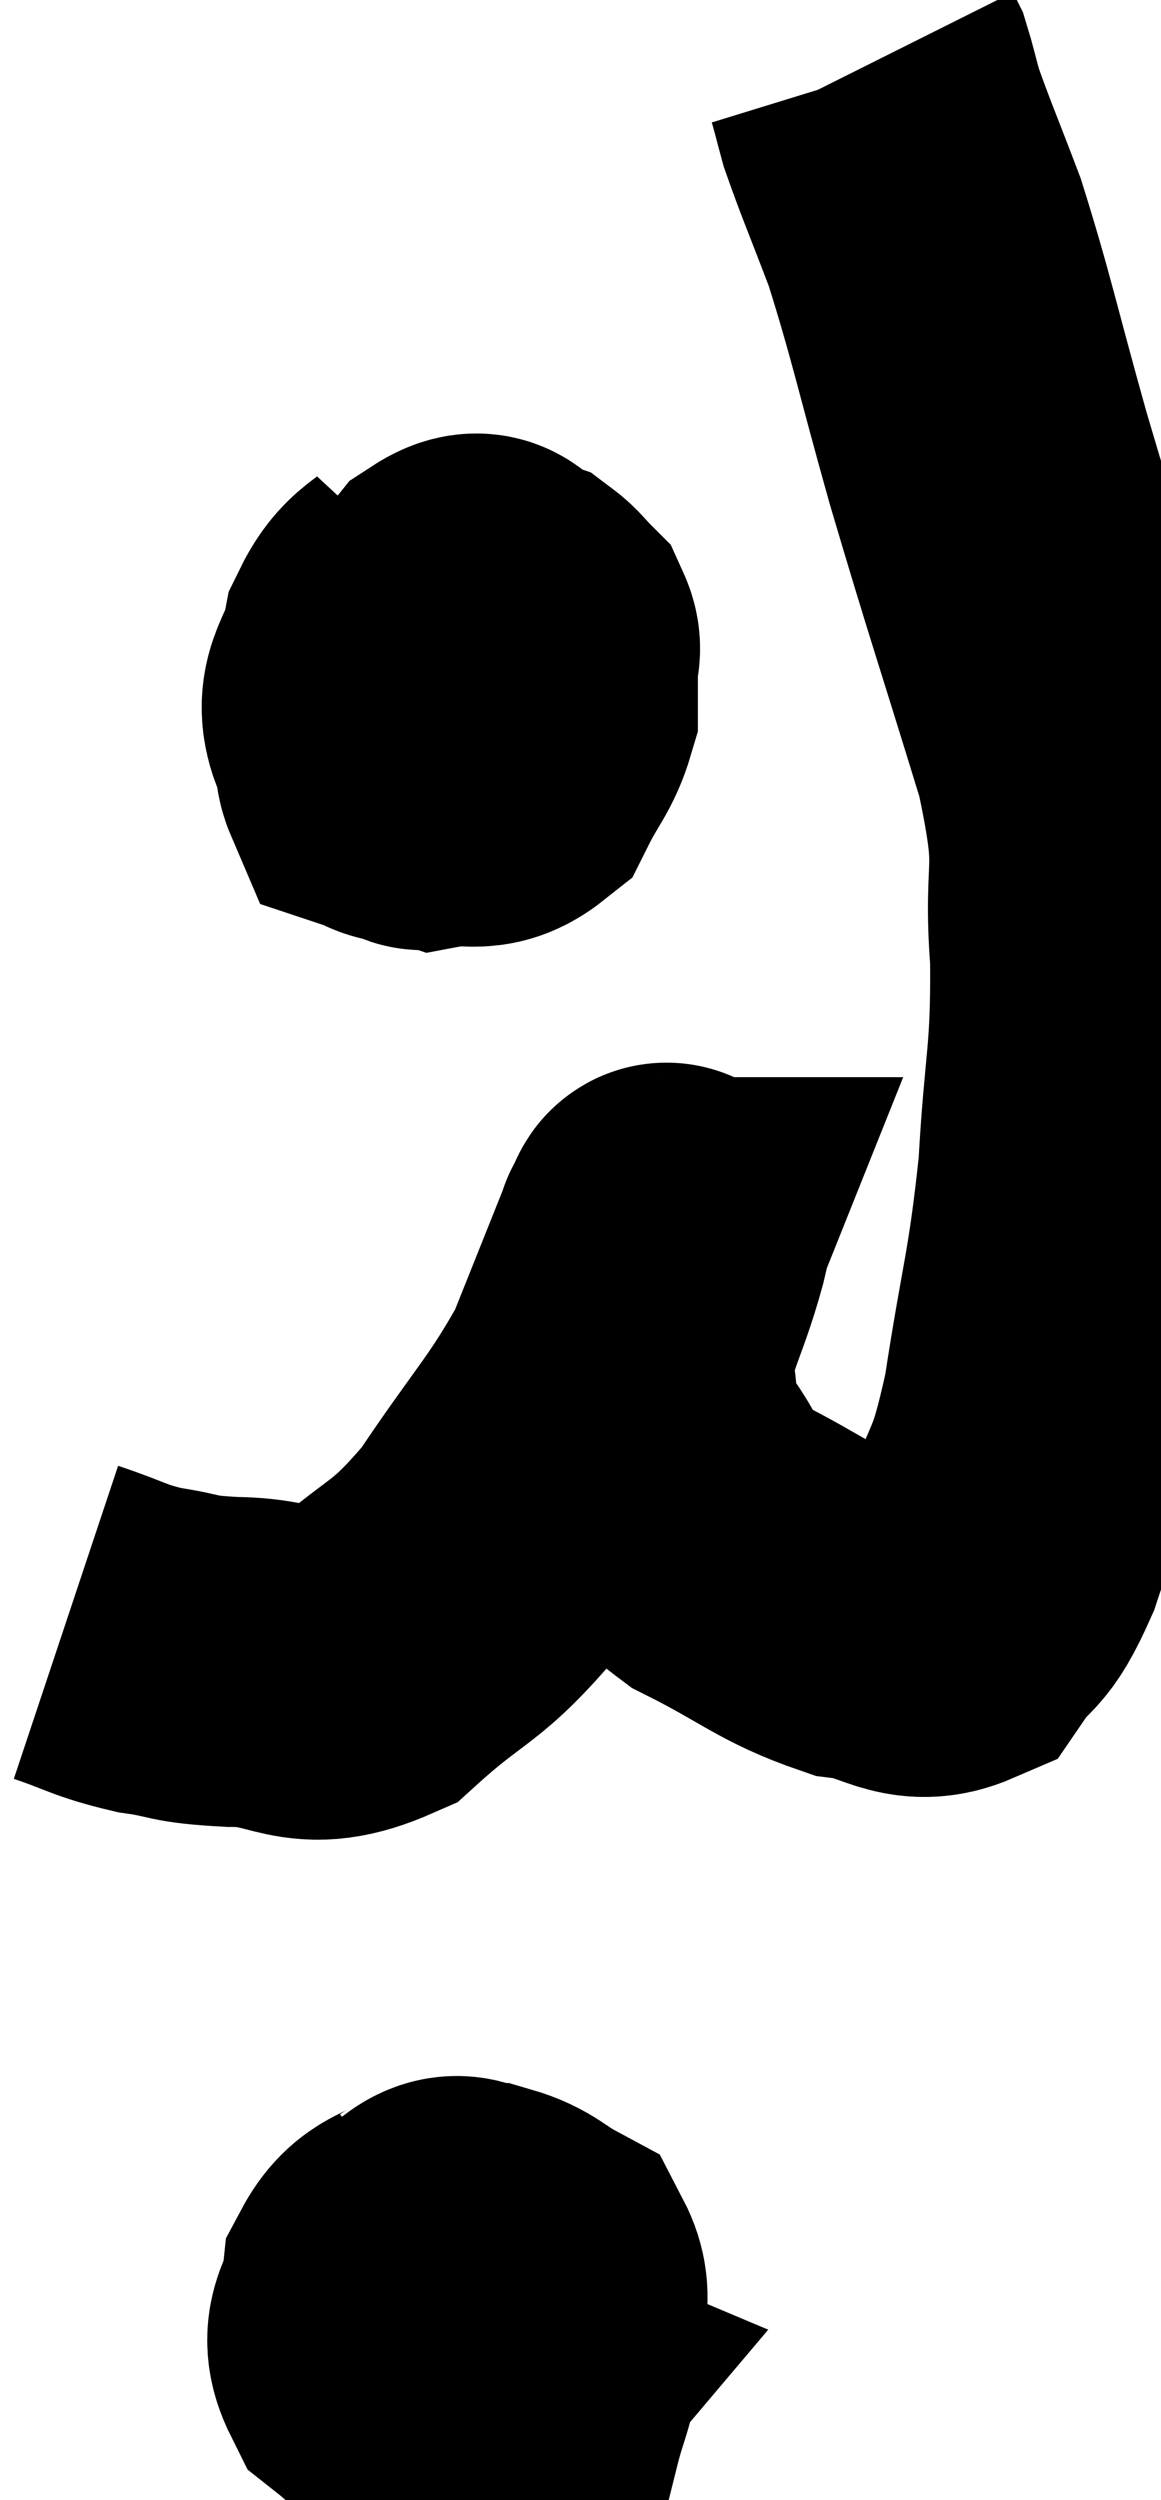<svg xmlns="http://www.w3.org/2000/svg" viewBox="11 4.16 17.601 37.878" width="17.601" height="37.878"><path d="M 12 28.74 C 12.63 28.95, 12.63 29.01, 13.26 29.16 C 13.89 29.25, 13.695 29.295, 14.52 29.34 C 15.54 29.34, 15.57 29.775, 16.56 29.34 C 17.52 28.47, 17.58 28.665, 18.48 27.6 C 19.32 26.34, 19.56 26.16, 20.16 25.08 C 20.52 24.18, 20.67 23.805, 20.88 23.28 C 20.94 23.13, 20.97 23.055, 21 22.98 C 21 22.98, 20.985 22.98, 21 22.98 C 21.03 22.98, 21.18 22.485, 21.06 22.98 C 20.79 23.97, 20.58 24.135, 20.52 24.96 C 20.67 25.62, 20.475 25.62, 20.82 26.28 C 21.36 26.94, 21.12 27.015, 21.9 27.6 C 22.92 28.11, 23.07 28.32, 23.94 28.62 C 24.66 28.71, 24.825 29.04, 25.38 28.8 C 25.77 28.23, 25.785 28.5, 26.16 27.66 C 26.52 26.55, 26.565 26.88, 26.88 25.44 C 27.15 23.67, 27.24 23.595, 27.42 21.9 C 27.51 20.28, 27.615 20.235, 27.6 18.66 C 27.48 17.13, 27.765 17.49, 27.36 15.6 C 26.67 13.35, 26.565 13.08, 25.98 11.1 C 25.5 9.39, 25.425 8.97, 25.02 7.68 C 24.69 6.81, 24.57 6.54, 24.36 5.94 C 24.27 5.61, 24.24 5.475, 24.18 5.28 L 24.12 5.16" fill="none" stroke="black" stroke-width="5"></path><path d="M 17.64 13.08 C 17.25 13.5, 17.115 13.395, 16.86 13.92 C 16.74 14.55, 16.425 14.655, 16.62 15.18 C 17.13 15.6, 17.145 15.855, 17.64 16.02 C 18.12 15.93, 18.24 16.125, 18.6 15.84 C 18.84 15.36, 18.96 15.285, 19.08 14.88 C 19.08 14.55, 19.08 14.475, 19.08 14.22 C 19.08 14.04, 19.155 14.025, 19.08 13.86 C 18.93 13.71, 18.9 13.65, 18.78 13.56 C 18.69 13.53, 18.795 13.56, 18.6 13.5 C 18.3 13.41, 18.39 13.065, 18 13.32 C 17.52 13.92, 17.34 14.07, 17.04 14.52 C 16.92 14.82, 16.86 14.79, 16.8 15.12 C 16.8 15.48, 16.71 15.63, 16.8 15.84 C 16.98 15.9, 16.965 15.945, 17.16 15.96 C 17.37 15.93, 17.385 16.23, 17.58 15.9 C 17.76 15.27, 17.85 15.075, 17.94 14.64 C 17.94 14.4, 17.94 14.31, 17.94 14.16 C 17.94 14.1, 17.94 14.07, 17.94 14.04 C 17.94 14.04, 17.94 13.845, 17.94 14.04 C 17.94 14.43, 17.82 14.49, 17.94 14.82 C 18.18 15.09, 18.21 15.18, 18.42 15.36 C 18.6 15.45, 18.69 15.495, 18.78 15.54 L 18.78 15.54" fill="none" stroke="black" stroke-width="5"></path><path d="M 17.7 38.16 C 17.28 38.49, 17.1 38.37, 16.86 38.82 C 16.8 39.39, 16.485 39.45, 16.74 39.96 C 17.31 40.41, 17.355 40.62, 17.88 40.86 C 18.36 40.89, 18.525 41.205, 18.84 40.92 C 18.99 40.32, 19.065 40.29, 19.14 39.72 C 19.14 39.18, 19.335 39.015, 19.14 38.64 C 18.75 38.43, 18.72 38.325, 18.36 38.22 C 18.03 38.22, 17.985 37.98, 17.7 38.22 C 17.46 38.7, 17.295 38.745, 17.22 39.18 C 17.31 39.57, 17.07 39.645, 17.4 39.96 C 17.97 40.2, 18.255 40.32, 18.54 40.44 C 18.54 40.44, 18.375 40.635, 18.54 40.44 C 18.87 40.05, 19.035 40.02, 19.2 39.66 C 19.2 39.33, 19.245 39.24, 19.2 39 C 19.11 38.85, 19.155 38.805, 19.02 38.7 C 18.84 38.64, 18.87 38.415, 18.66 38.58 C 18.42 38.97, 18.375 38.94, 18.18 39.36 C 18.03 39.81, 17.955 40.035, 17.88 40.26 L 17.88 40.26" fill="none" stroke="black" stroke-width="5"></path></svg>